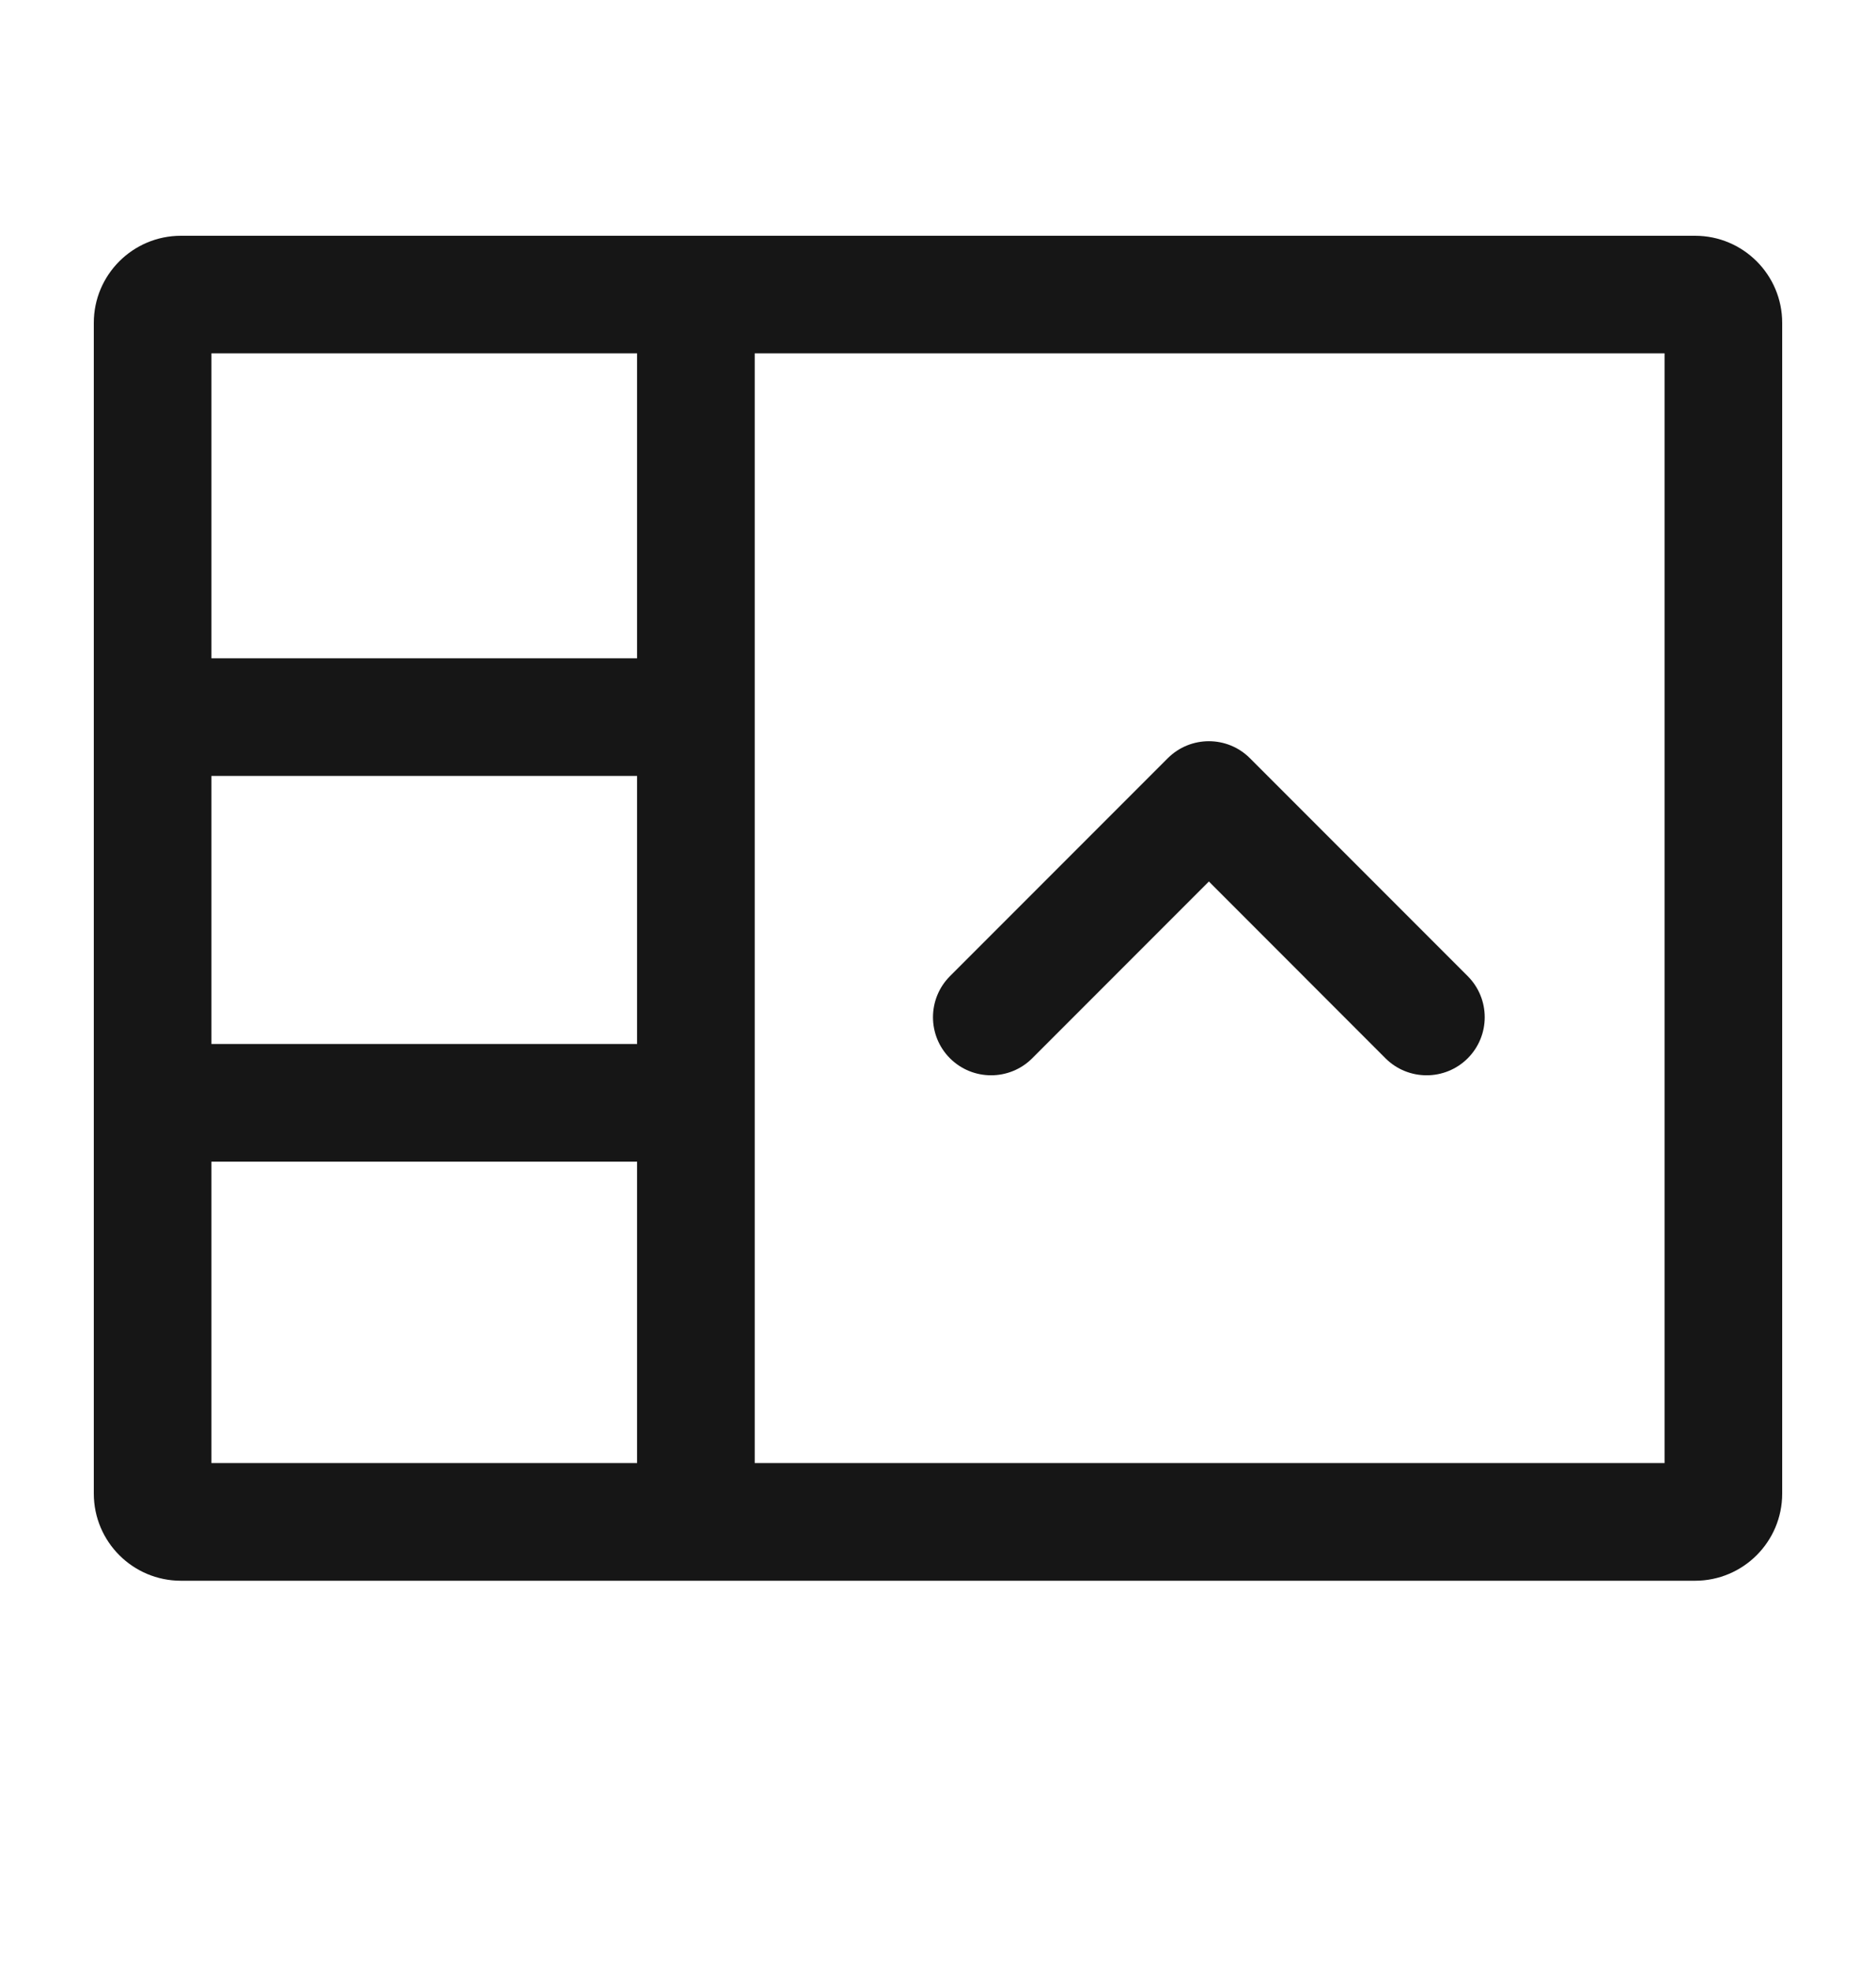 <svg width="20" height="21" viewBox="0 0 20 21" fill="none" xmlns="http://www.w3.org/2000/svg">
<path fill-rule="evenodd" clip-rule="evenodd" d="M2.254 8.267V11.123H6.792V8.267H2.254ZM1 11.123V12.377V15.913C1 16.426 1.416 16.842 1.929 16.842H18.071C18.584 16.842 19 16.426 19 15.913V3.44C19 2.928 18.584 2.512 18.071 2.512H1.929C1.416 2.512 1 2.928 1 3.44V7.014V8.267V11.123ZM6.792 12.377H2.254V15.588H6.792V12.377ZM2.254 7.014H6.792V3.765H2.254V7.014ZM17.746 15.588H8.046L8.046 3.765H17.746V15.588ZM10.128 10.4C9.886 10.642 9.886 11.034 10.128 11.276C10.37 11.517 10.762 11.517 11.004 11.276L12.888 9.392L14.771 11.276C15.013 11.517 15.405 11.517 15.647 11.276C15.889 11.034 15.889 10.642 15.647 10.4L13.325 8.078C13.084 7.837 12.692 7.837 12.45 8.078L10.128 10.4Z" fill="#161616"/>
</svg>

